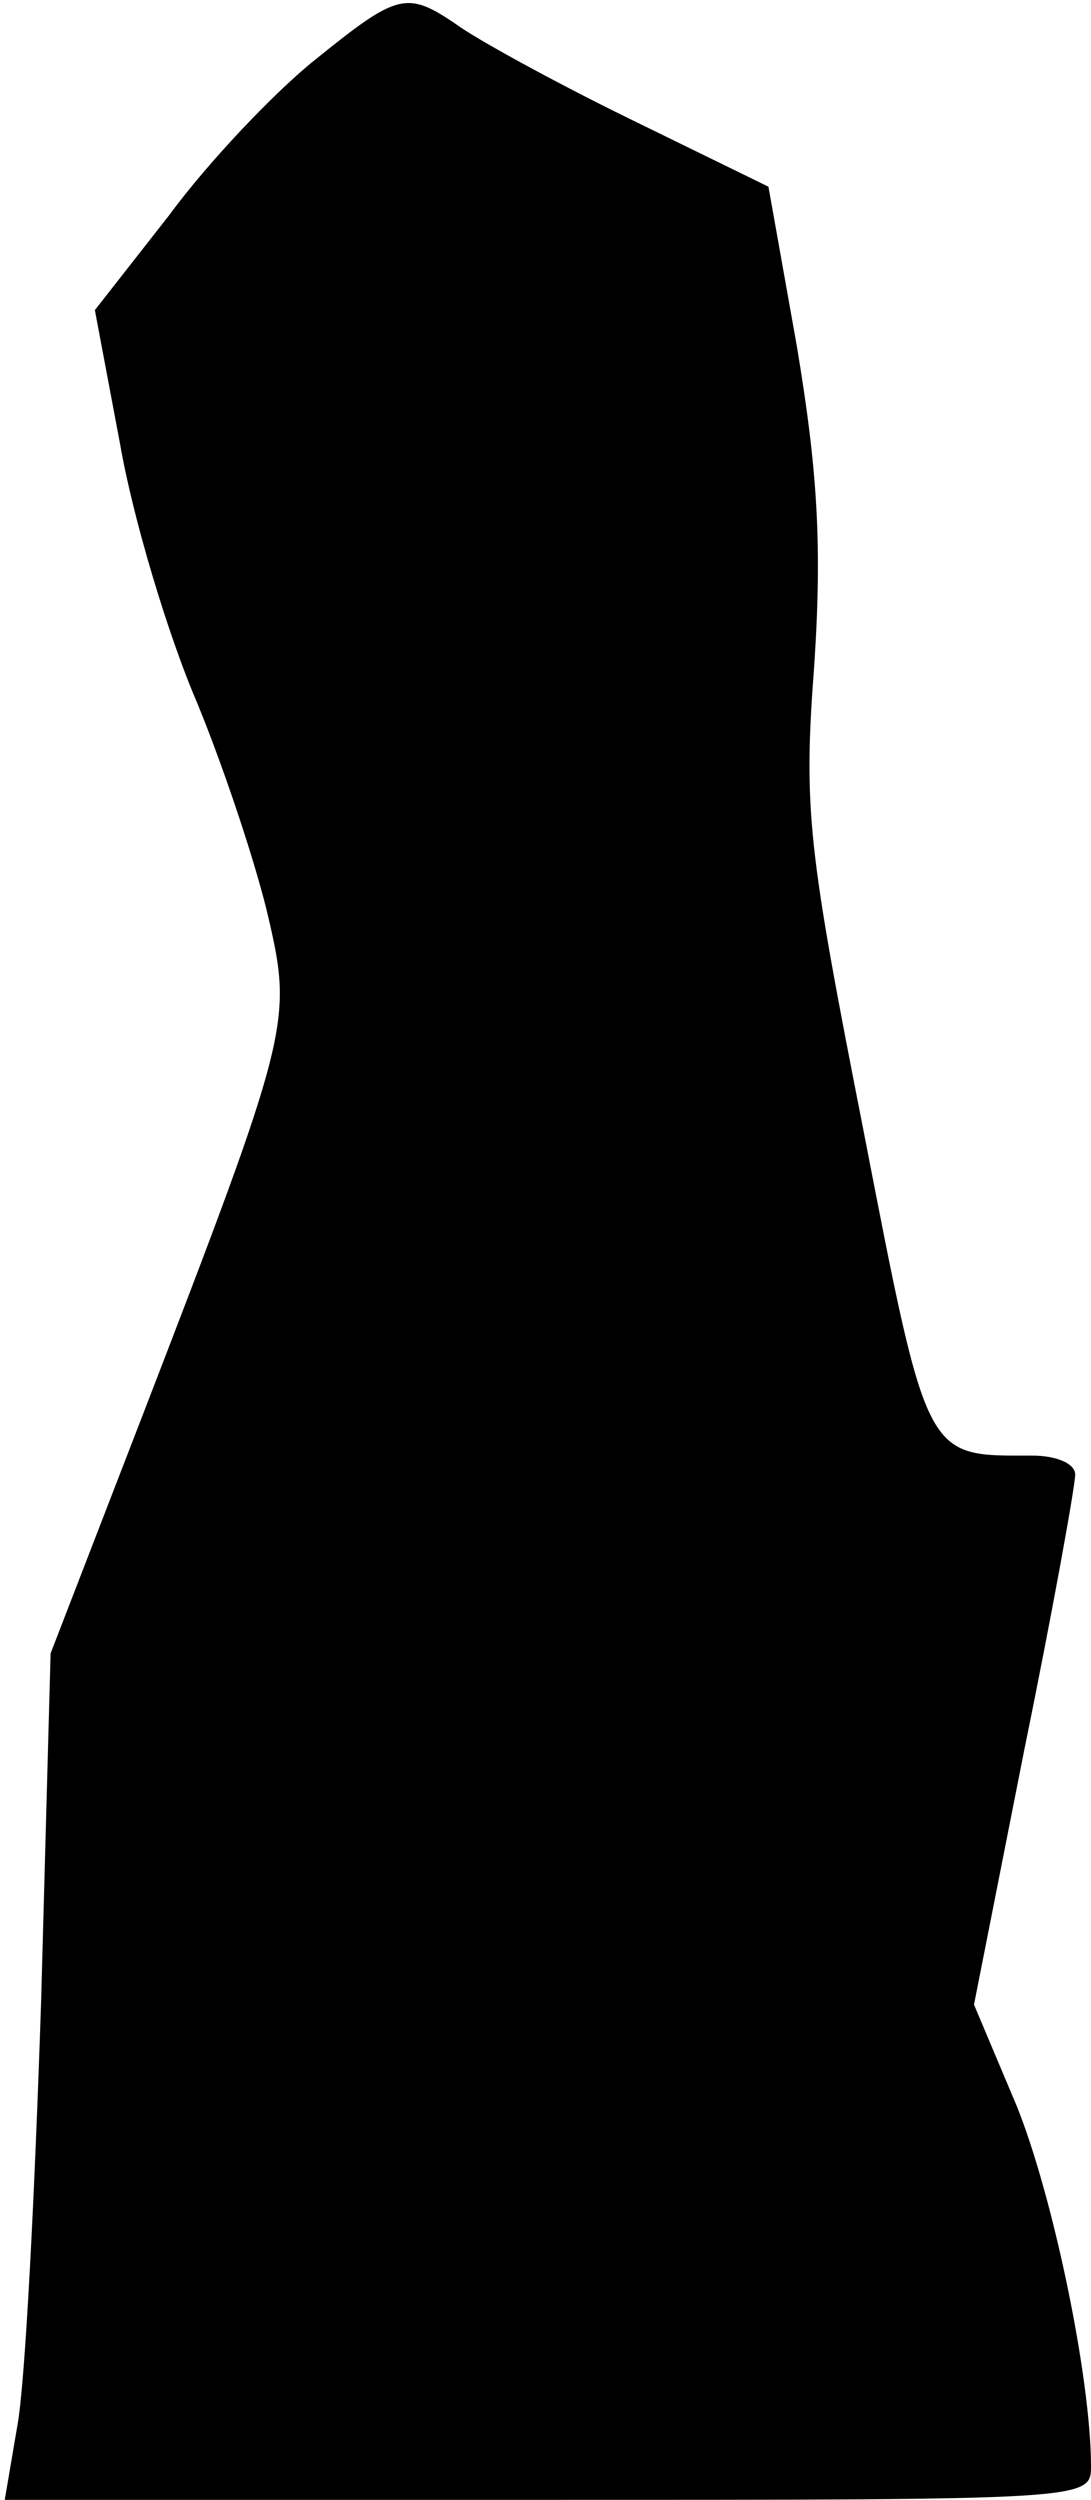 <?xml version="1.0" standalone="no"?>
<!DOCTYPE svg PUBLIC "-//W3C//DTD SVG 20010904//EN"
 "http://www.w3.org/TR/2001/REC-SVG-20010904/DTD/svg10.dtd">
<svg version="1.0" xmlns="http://www.w3.org/2000/svg"
 width="69pt" height="158pt" viewBox="0 0 69 158"
 preserveAspectRatio="xMidYMid meet">
<g transform="translate(0,158) scale(0.1,-0.1)"
fill="#000000" stroke="none">
<path fill="#000000" stroke="none" d="M199 1542 c-25 -20 -67 -64 -92 -98
l-47 -60 16 -85 c8 -46 30 -120 49 -164 18 -44 38 -105 45 -136 15 -65 13 -73
-80 -314 l-58 -150 -6 -220 c-4 -121 -10 -241 -15 -268 l-8 -47 344 0 c340 0
343 0 343 21 0 56 -24 171 -47 228 l-27 64 32 162 c18 88 32 166 32 173 0 7
-12 12 -27 12 -68 0 -66 -5 -107 206 -35 178 -38 202 -31 294 5 76 2 123 -11
201 l-18 101 -88 43 c-49 24 -98 51 -110 60 -31 21 -37 19 -89 -23z"/>
</g>
</svg>
